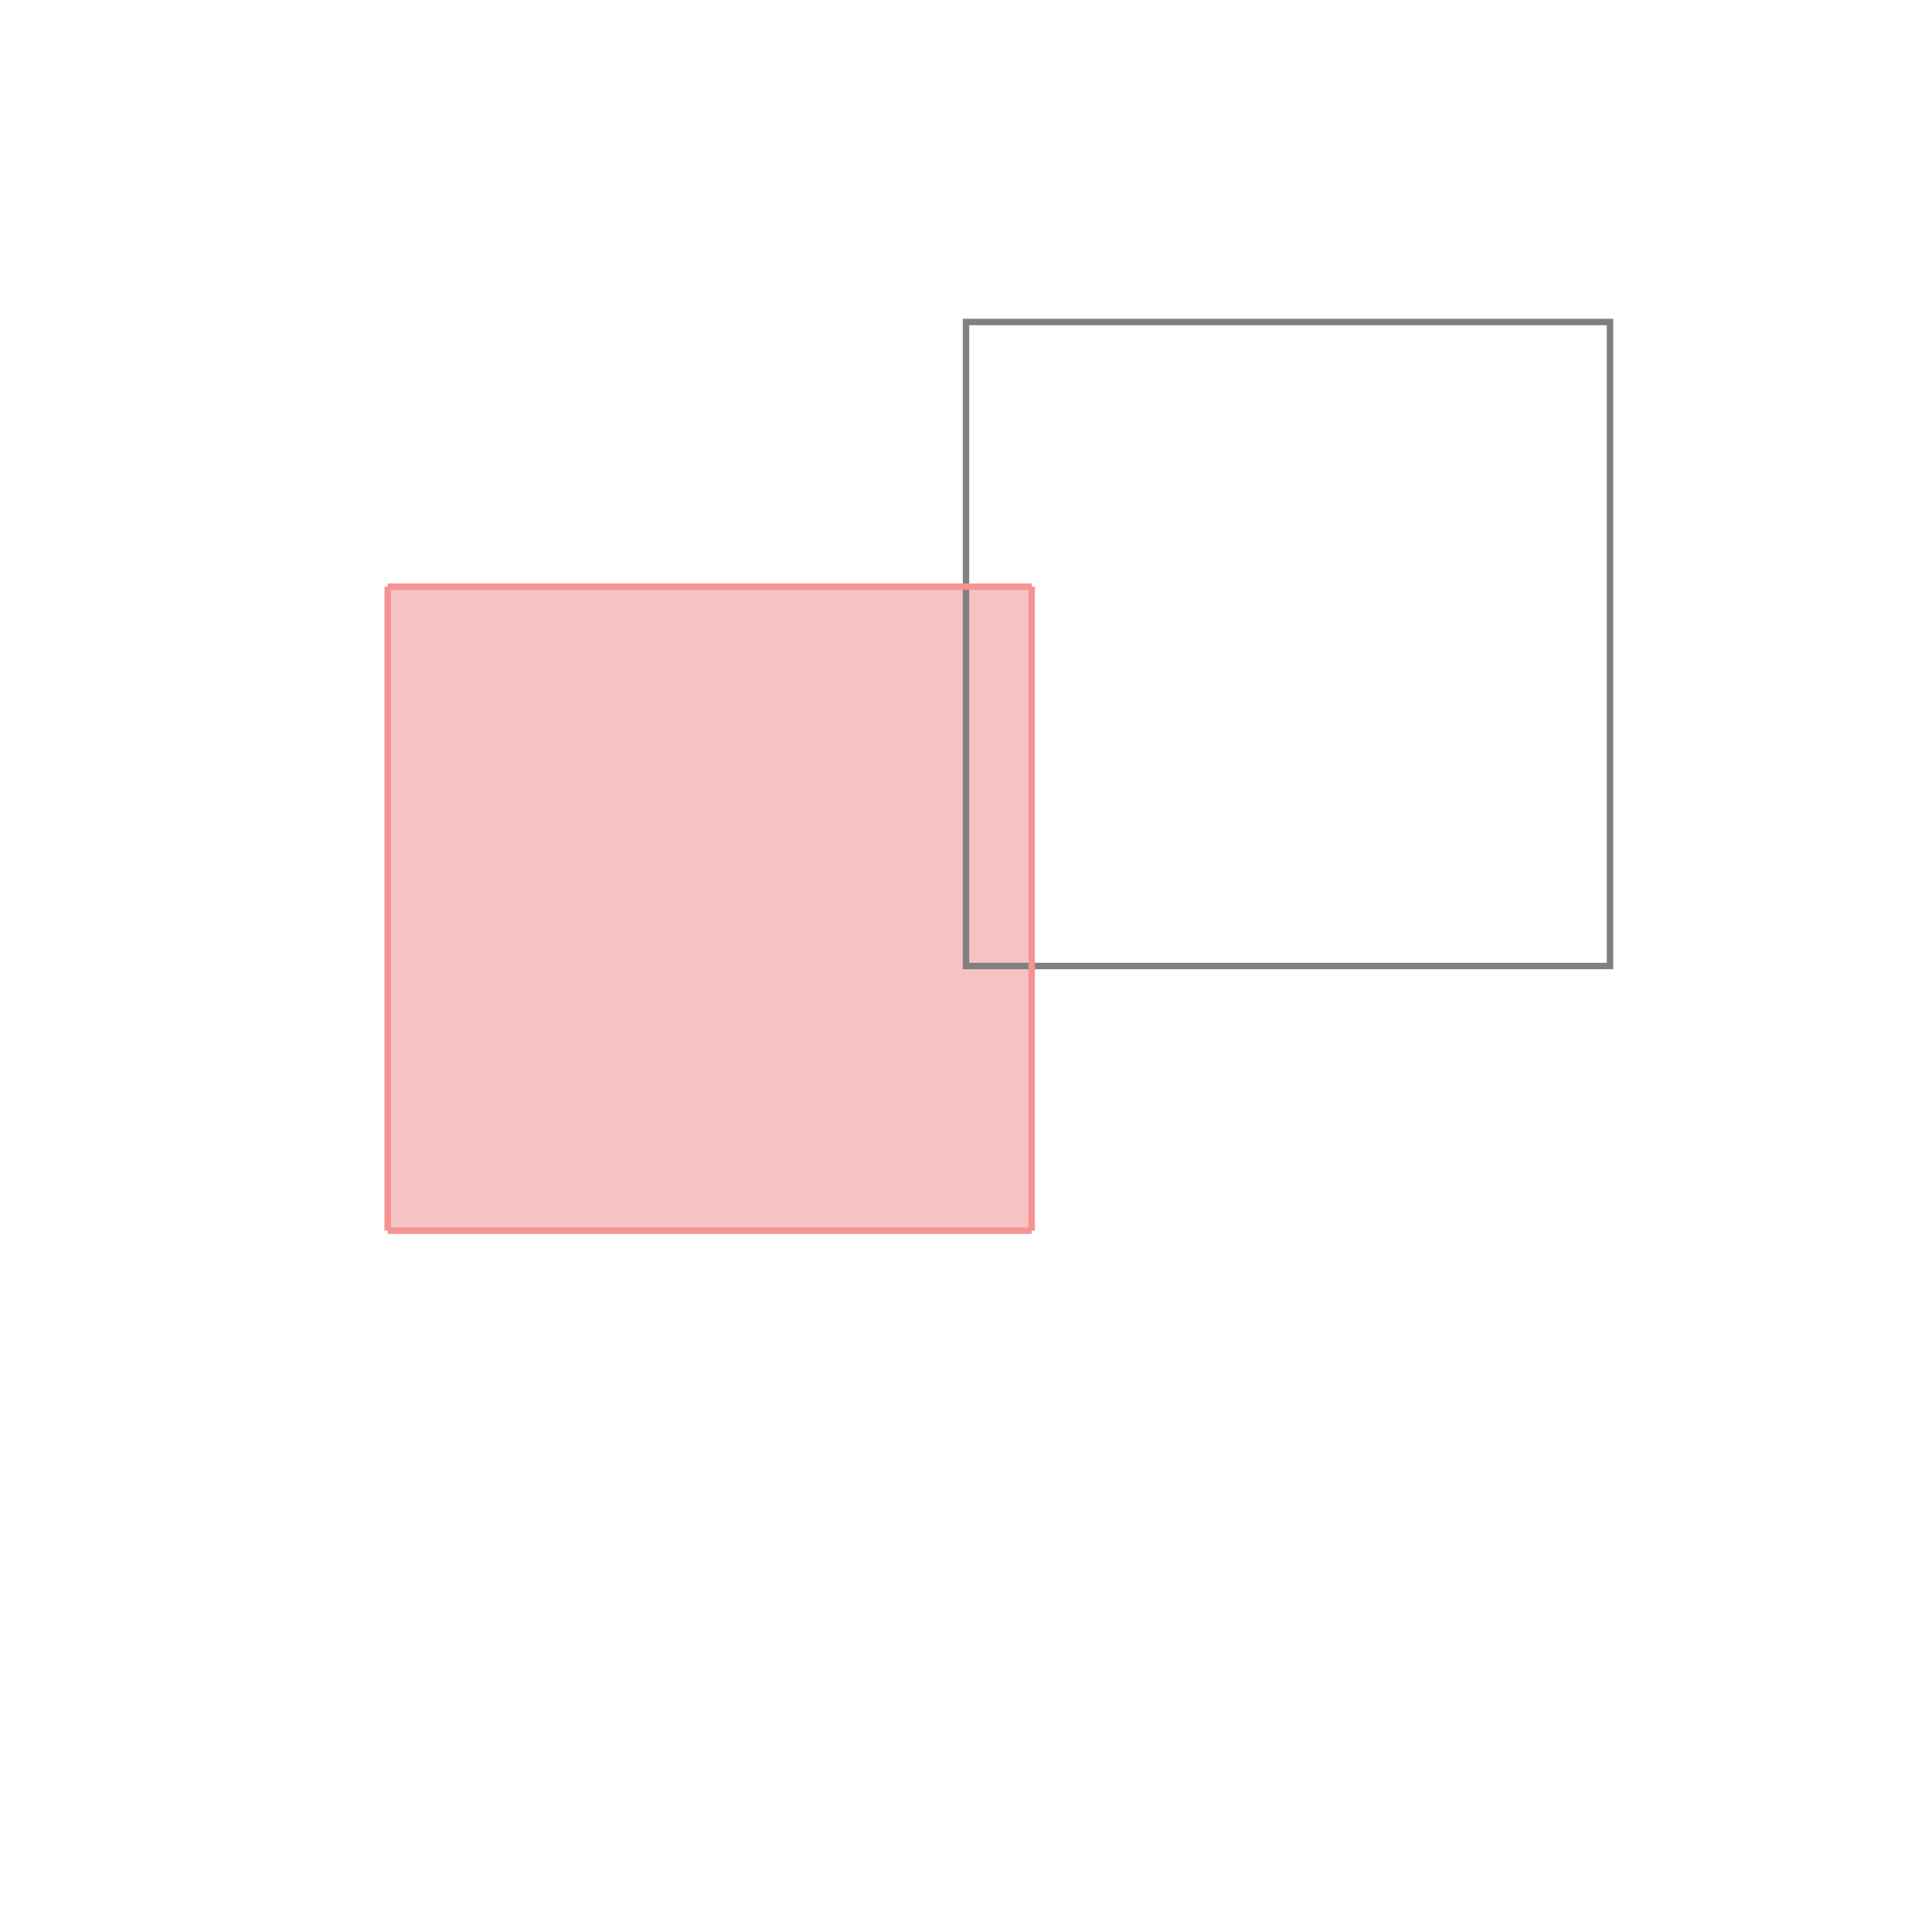 <svg xmlns="http://www.w3.org/2000/svg" viewBox="-1.5 -1.5 3 3">
<g transform="scale(1, -1)">
<path d="M-0.898 -0.411 L0.102 -0.411 L0.102 0.589 L-0.898 0.589 z " fill="rgb(245,195,195)" />
<path d="M0 0 L1 0 L1 1 L0 1  z" fill="none" stroke="rgb(128,128,128)" stroke-width="0.01" />
<line x1="-0.898" y1="-0.411" x2="0.102" y2="-0.411" style="stroke:rgb(246,147,147);stroke-width:0.01" />
<line x1="-0.898" y1="-0.411" x2="-0.898" y2="0.589" style="stroke:rgb(246,147,147);stroke-width:0.01" />
<line x1="0.102" y1="-0.411" x2="0.102" y2="0.589" style="stroke:rgb(246,147,147);stroke-width:0.01" />
<line x1="-0.898" y1="0.589" x2="0.102" y2="0.589" style="stroke:rgb(246,147,147);stroke-width:0.01" />
</g>
</svg>
